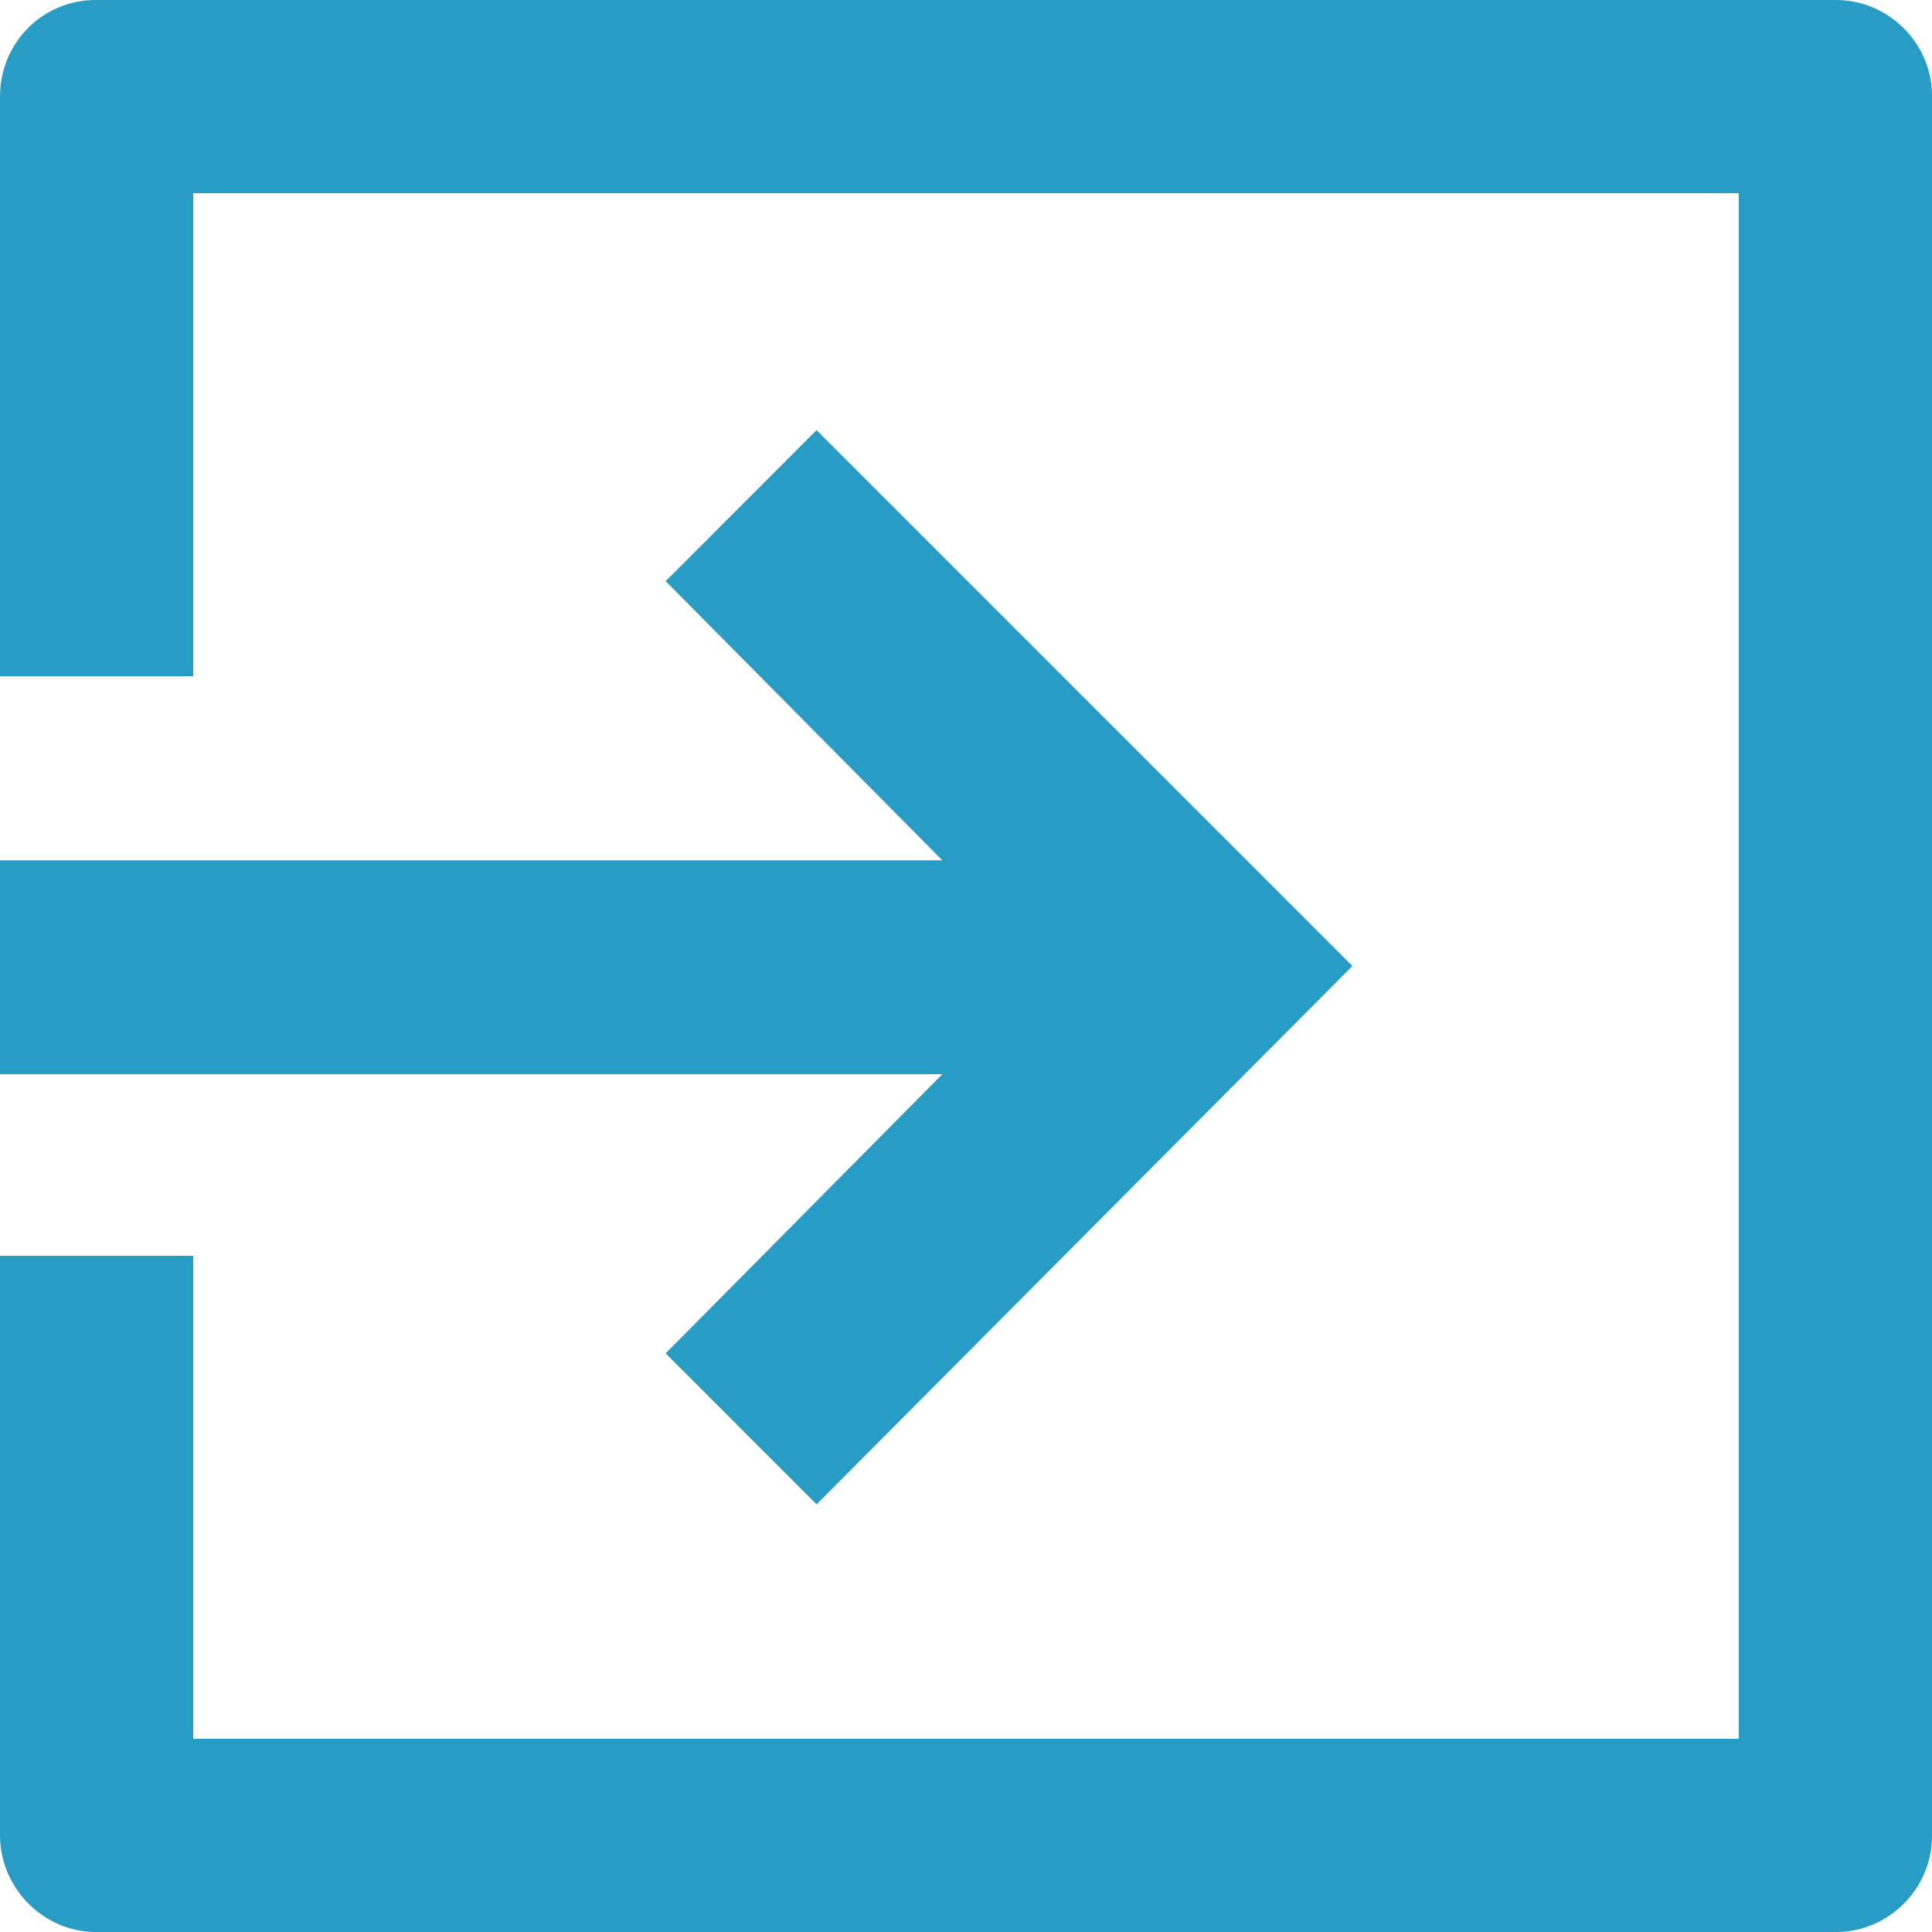 <?xml version="1.0" encoding="UTF-8" standalone="no"?>
<svg width="20px" height="20px" viewBox="0 0 20 20" version="1.1" xmlns="http://www.w3.org/2000/svg" xmlns:xlink="http://www.w3.org/1999/xlink">
    <!-- Generator: Sketch 3.7.1 (28215) - http://www.bohemiancoding.com/sketch -->
    <title>icon-enter</title>
    <desc>Created with Sketch.</desc>
    <defs></defs>
    <g id="Garbage" stroke="none" stroke-width="1" fill="none" fill-rule="evenodd">
        <path d="M8.453,15.573 L14,10 L8.453,4.453 L6.891,6.016 L9.755,8.906 L0,8.906 L0,11.12 L9.755,11.12 L6.891,14.01 L8.453,15.573 L8.453,15.573 Z M19.008,20 C19.556,20 20,19.545 20,19.008 L20,0.992 C20,0.444 19.545,0 19.008,0 L0.992,0 C0.444,0 0,0.438 0,1.003 L0,7 L2,7 L2,2 L18,2 L18,18 L2,18 L2,13 L0,13 L0,18.997 C0,19.551 0.455,20 0.992,20 L19.008,20 Z" id="icon-enter" fill="#279CC4"></path>
    </g>
</svg>